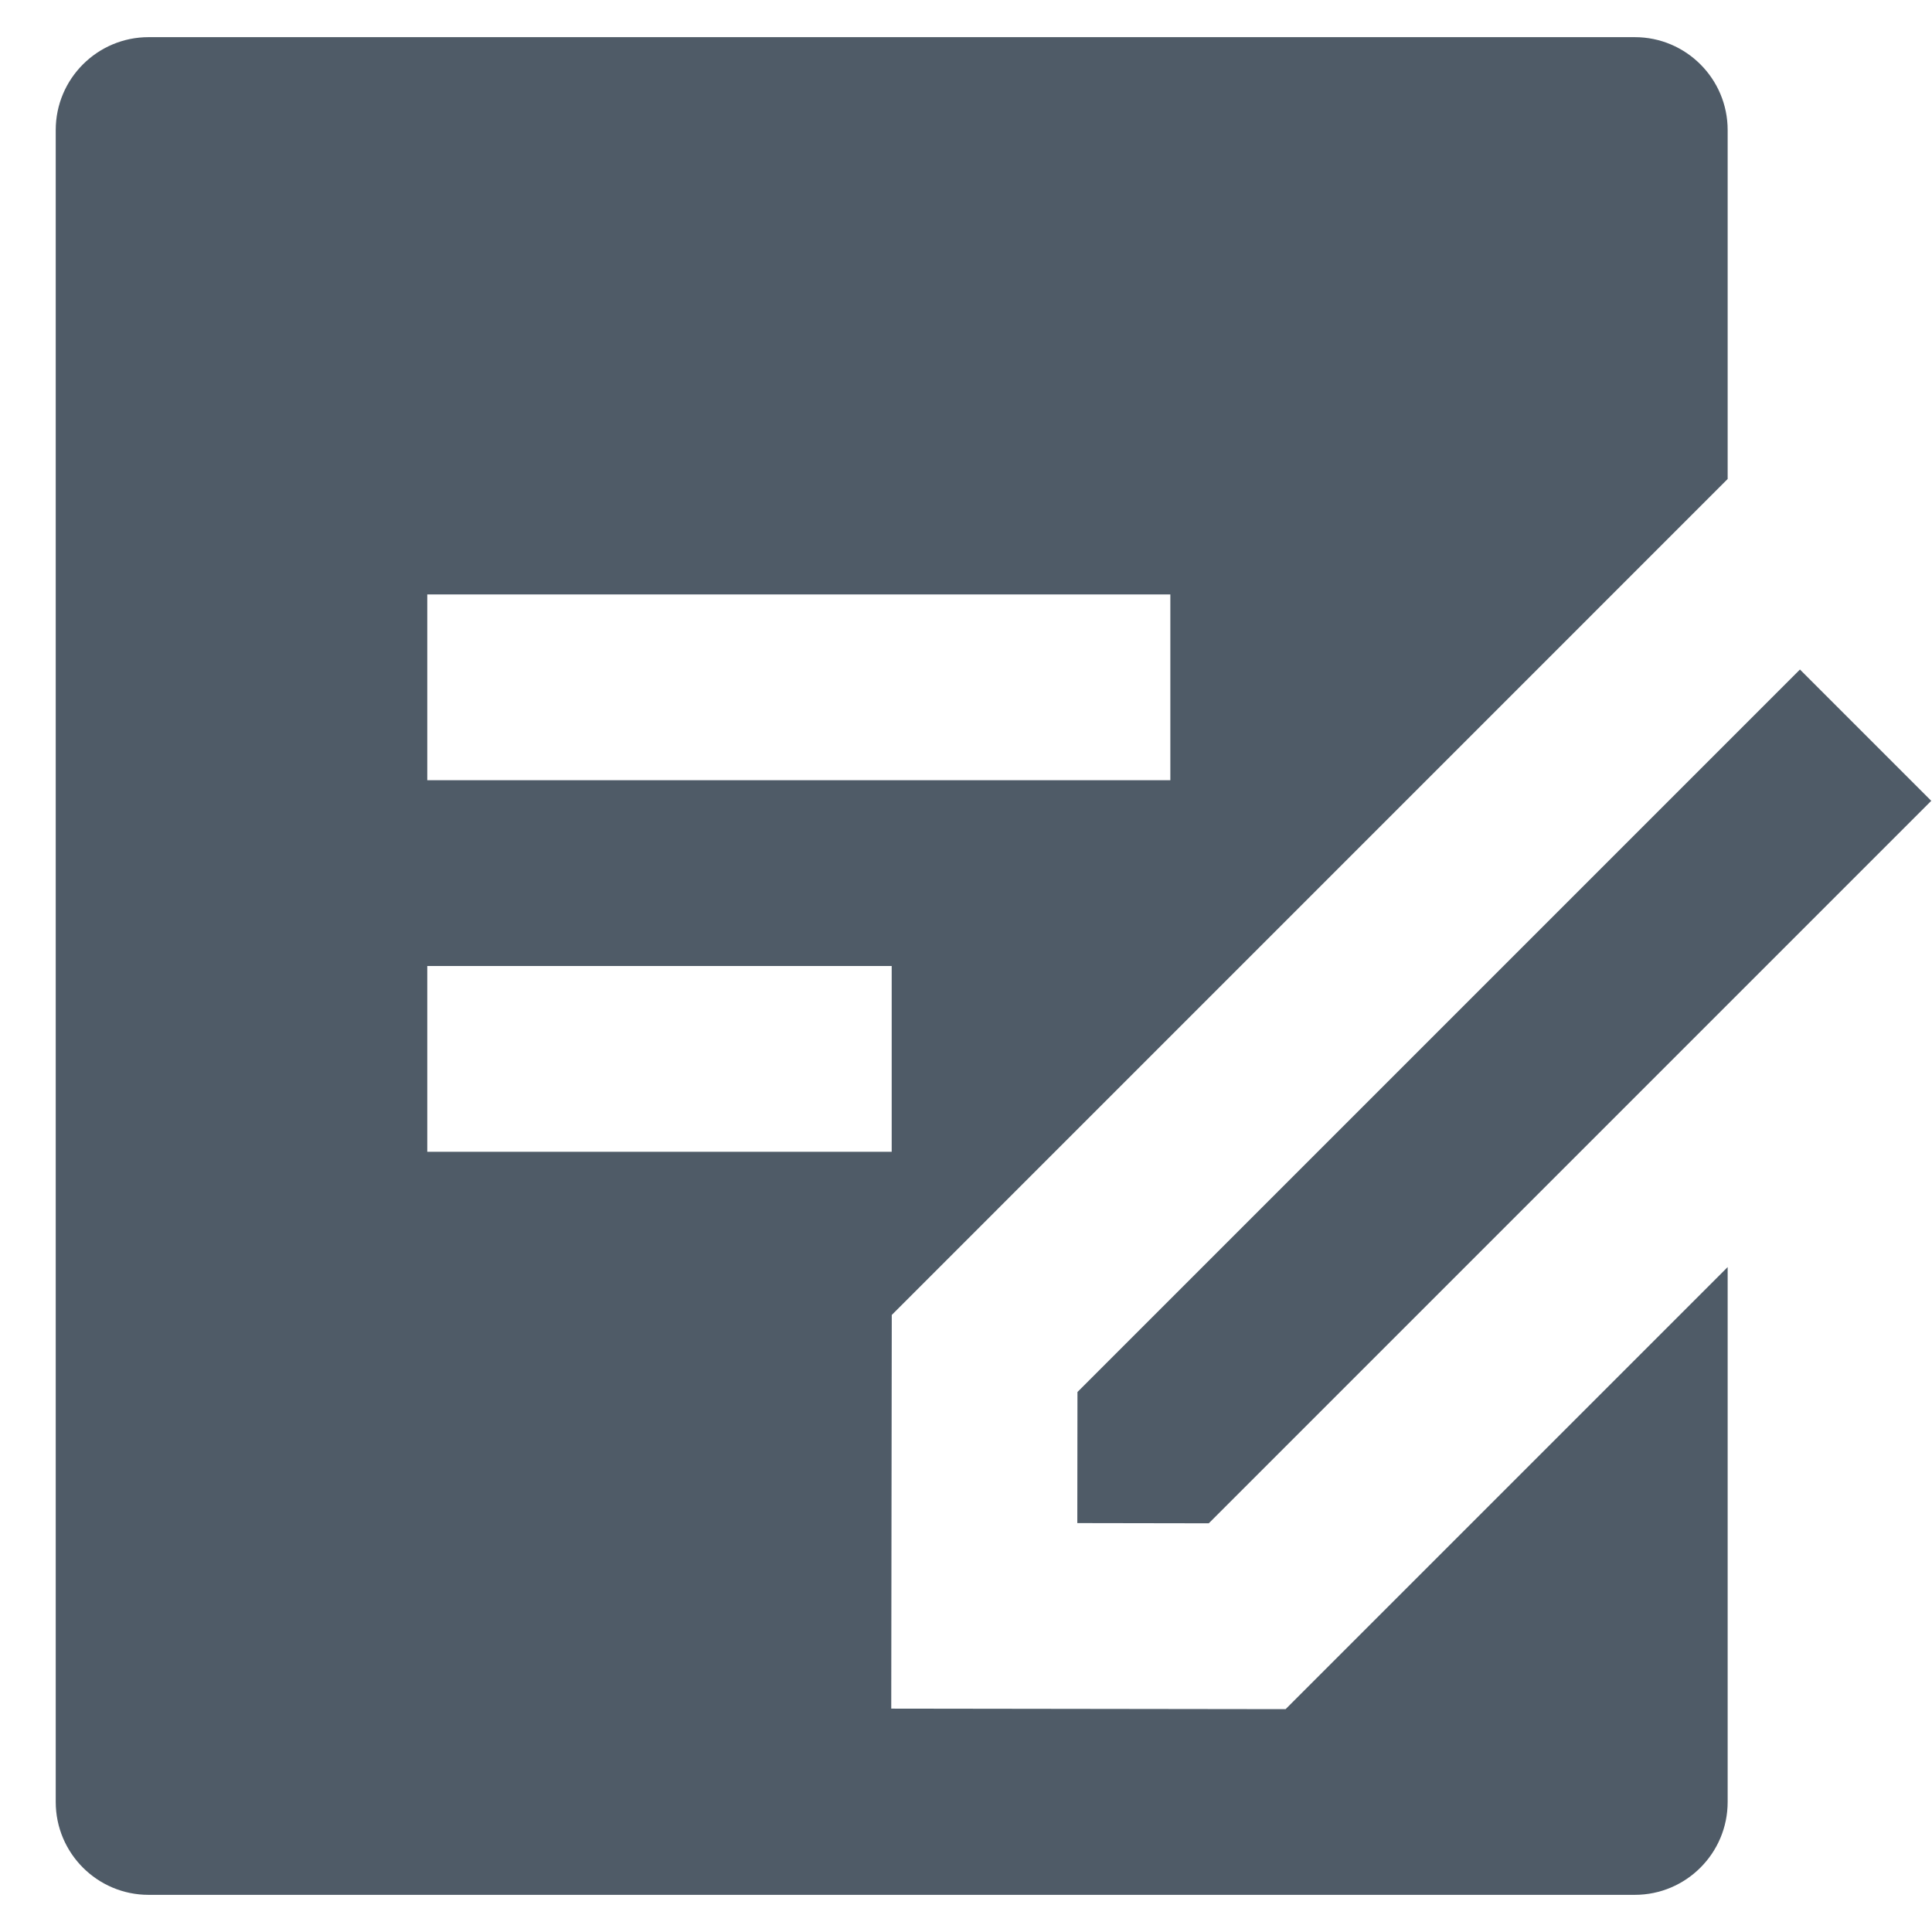 <svg width="26" height="26" viewBox="0 0 26 26" fill="none" xmlns="http://www.w3.org/2000/svg">
<path d="M22 0.5C22.69 0.5 23.25 1.06 23.25 1.75V6.446L12.001 17.696L11.994 22.994L17.301 23.001L23.25 17.052V24.25C23.25 24.94 22.69 25.5 22 25.5H2C1.31 25.5 0.75 24.94 0.75 24.25V1.75C0.75 1.06 1.31 0.5 2 0.5H22ZM24.223 9.01L25.99 10.777L16.267 20.5L14.498 20.497L14.5 18.733L24.223 9.01V9.01ZM12 13H5.75V15.5H12V13ZM15.75 8H5.75V10.5H15.75V8Z" fill="#4F5B67"/>
</svg>
